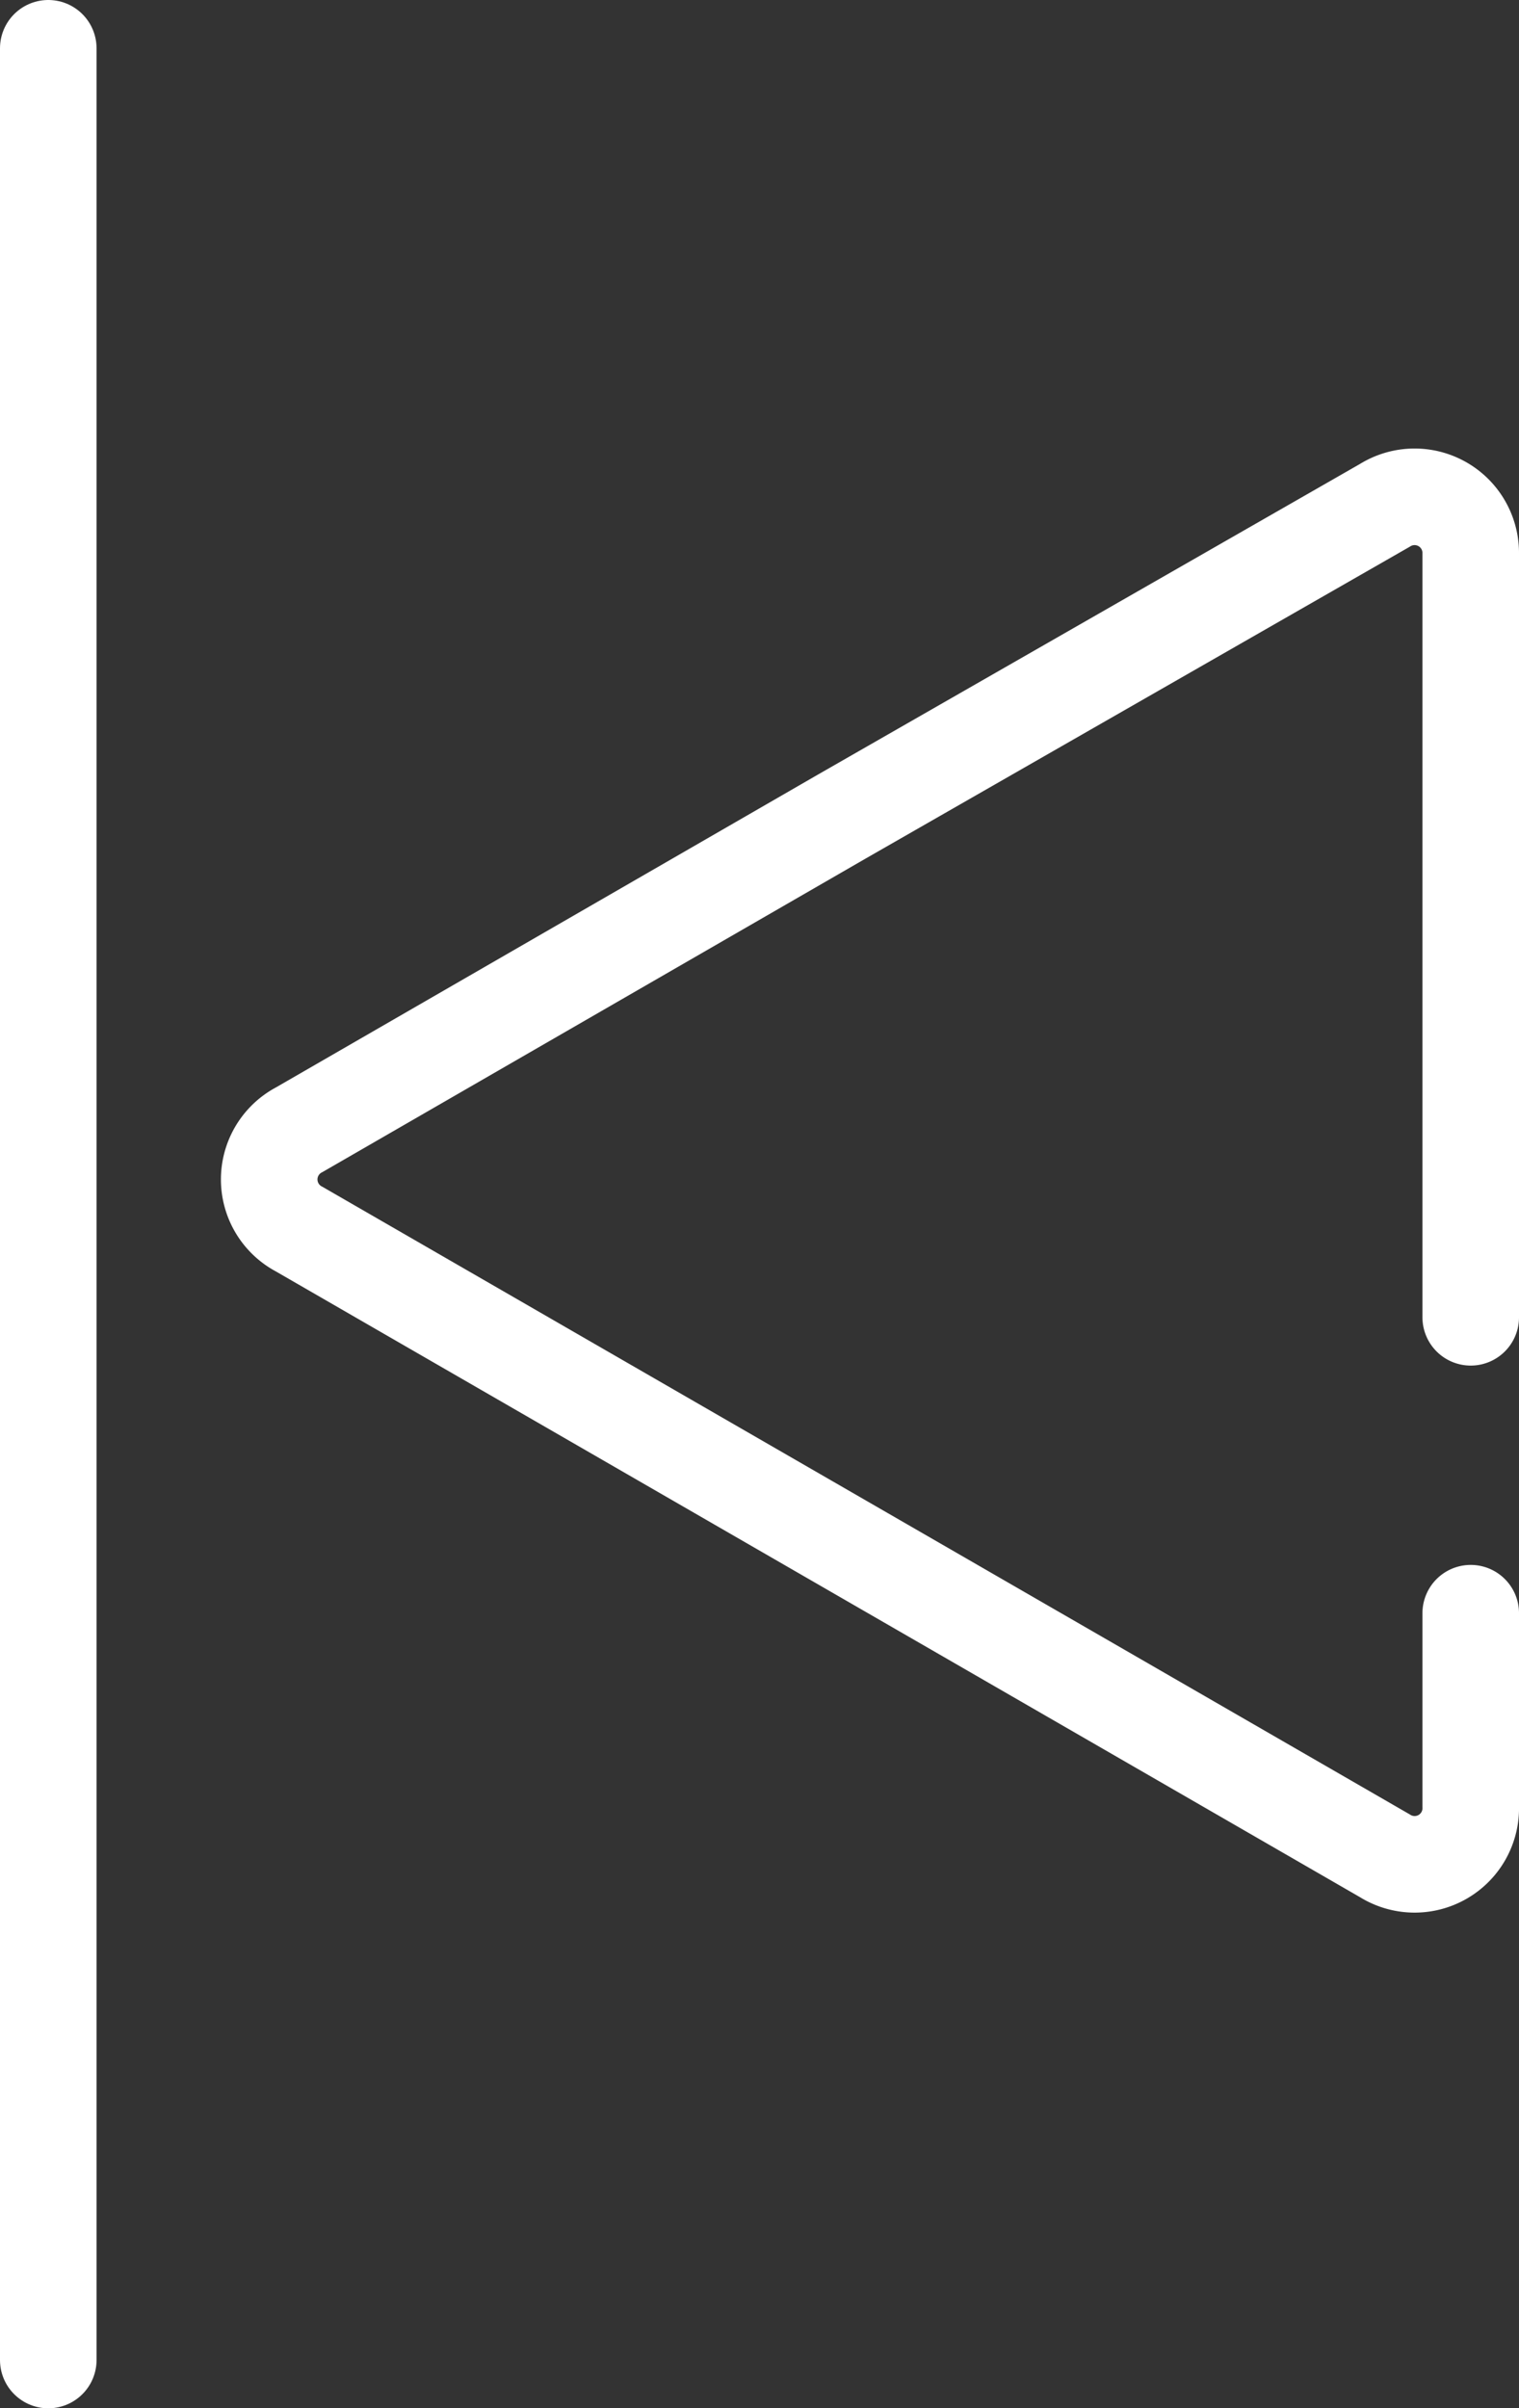 <svg xmlns="http://www.w3.org/2000/svg" viewBox="0 0 27.06 42.89"><rect x="0" y="0" width="27.06" height="42.89" fill="#333333" stroke="none"/><defs><style>.a{fill:none;stroke:#fff;stroke-linecap:round;stroke-miterlimit:10;stroke-width:1.72px;}</style></defs><path class="a" d="M26.2,23.46V9.84A1,1,0,0,0,24.67,9L15,14.54,5.33,20.12a1,1,0,0,0,0,1.77L15,27.47l9.67,5.58a1,1,0,0,0,1.53-.88V28.73"/><line class="a" x1="0.86" y1="0.86" x2="0.86" y2="42.03"/></svg>